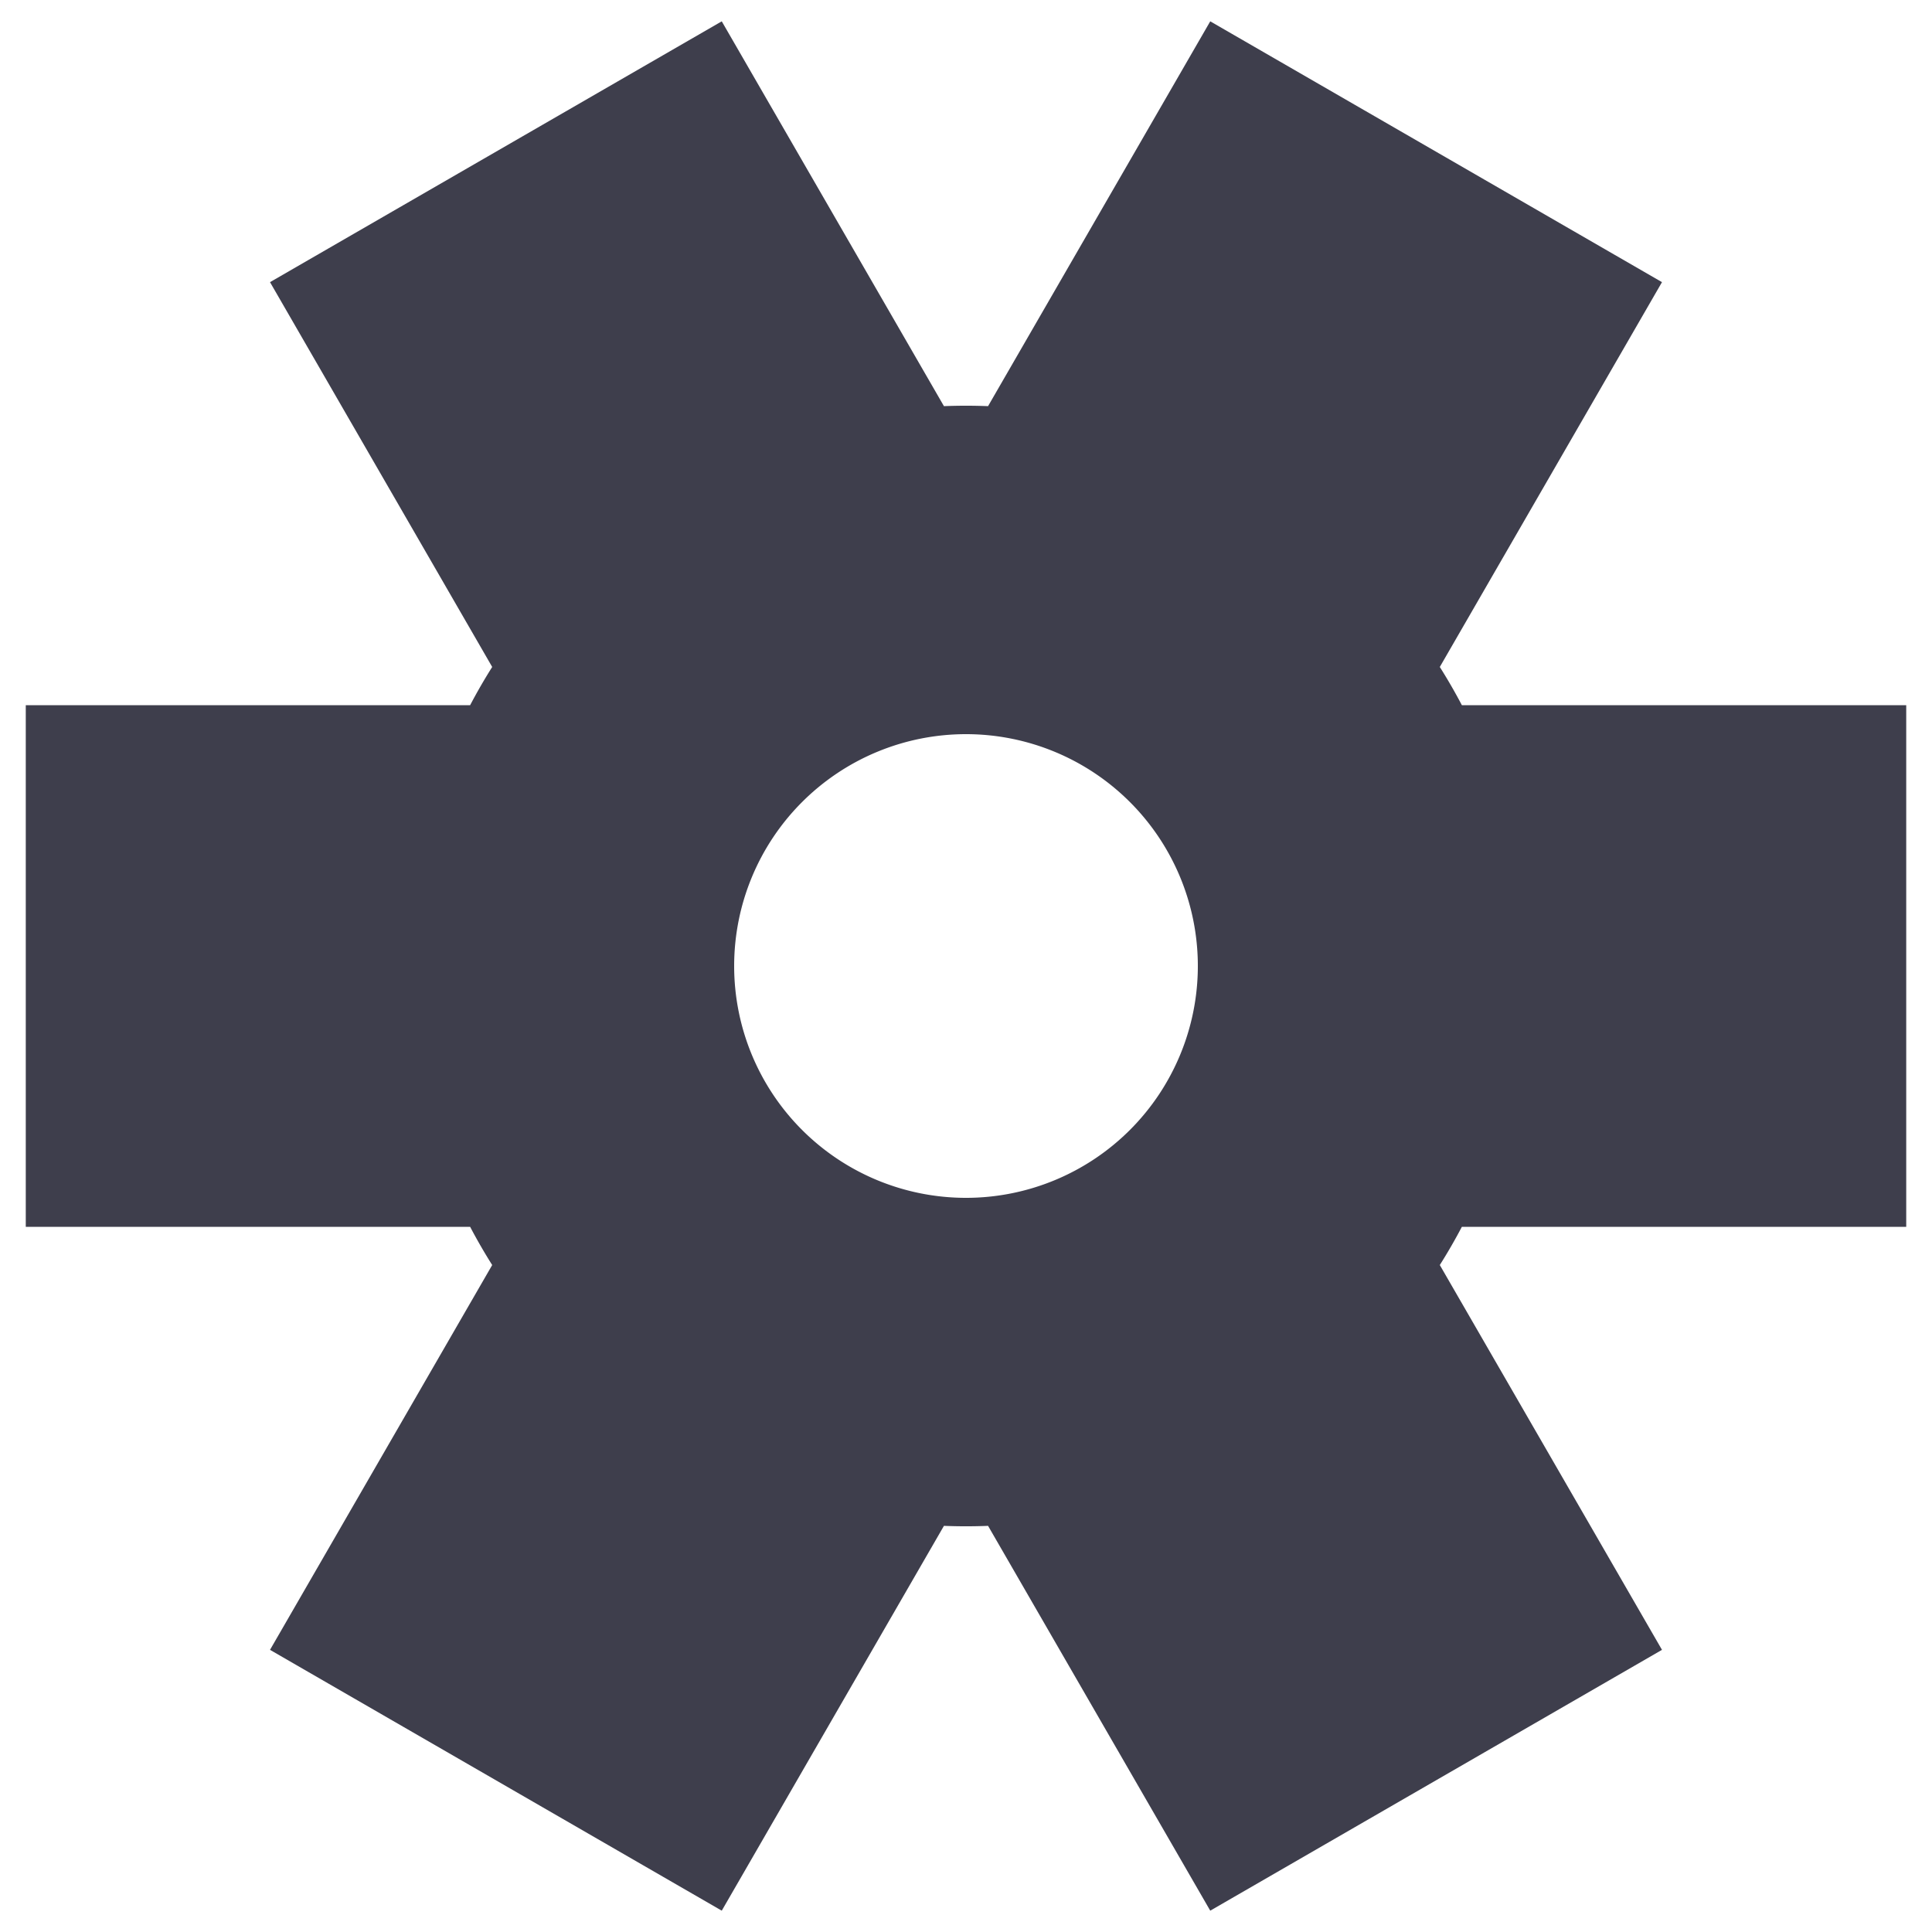 <?xml version="1.0" encoding="utf-8"?><svg xmlns="http://www.w3.org/2000/svg" xmlns:xlink="http://www.w3.org/1999/xlink" width="200px" height="200px" viewBox="0 0 100 100" preserveAspectRatio="xMidYMid" style="margin-right:-2px;display:block;background-repeat-y:initial;background-repeat-x:initial;animation-play-state:paused" ><g transform="translate(50 50)" style="transform:matrix(1, 0, 0, 1, 50, 50);animation-play-state:paused" ><g transform="matrix(1,0,0,1,0,0)" style="transform:matrix(1, 0, 0, 1, 0, 0);animation-play-state:paused" ><path d="M25.666 -13.5 L48.666 -13.5 L48.666 13.5 L25.666 13.5 A29 29 0 0 1 24.524 15.478 L24.524 15.478 L36.024 35.396 L12.642 48.896 L1.142 28.978 A29 29 0 0 1 -1.142 28.978 L-1.142 28.978 L-12.642 48.896 L-36.024 35.396 L-24.524 15.478 A29 29 0 0 1 -25.666 13.5 L-25.666 13.5 L-48.666 13.5 L-48.666 -13.5 L-25.666 -13.5 A29 29 0 0 1 -24.524 -15.478 L-24.524 -15.478 L-36.024 -35.396 L-12.642 -48.896 L-1.142 -28.978 A29 29 0 0 1 1.142 -28.978 L1.142 -28.978 L12.642 -48.896 L36.024 -35.396 L24.524 -15.478 A29 29 0 0 1 25.666 -13.5 M0 -12A12 12 0 1 0 0 12 A12 12 0 1 0 0 -12" fill="#3e3e4c" style="animation-play-state:paused" ></path></g></g><!-- generated by https://loading.io/ --></svg>